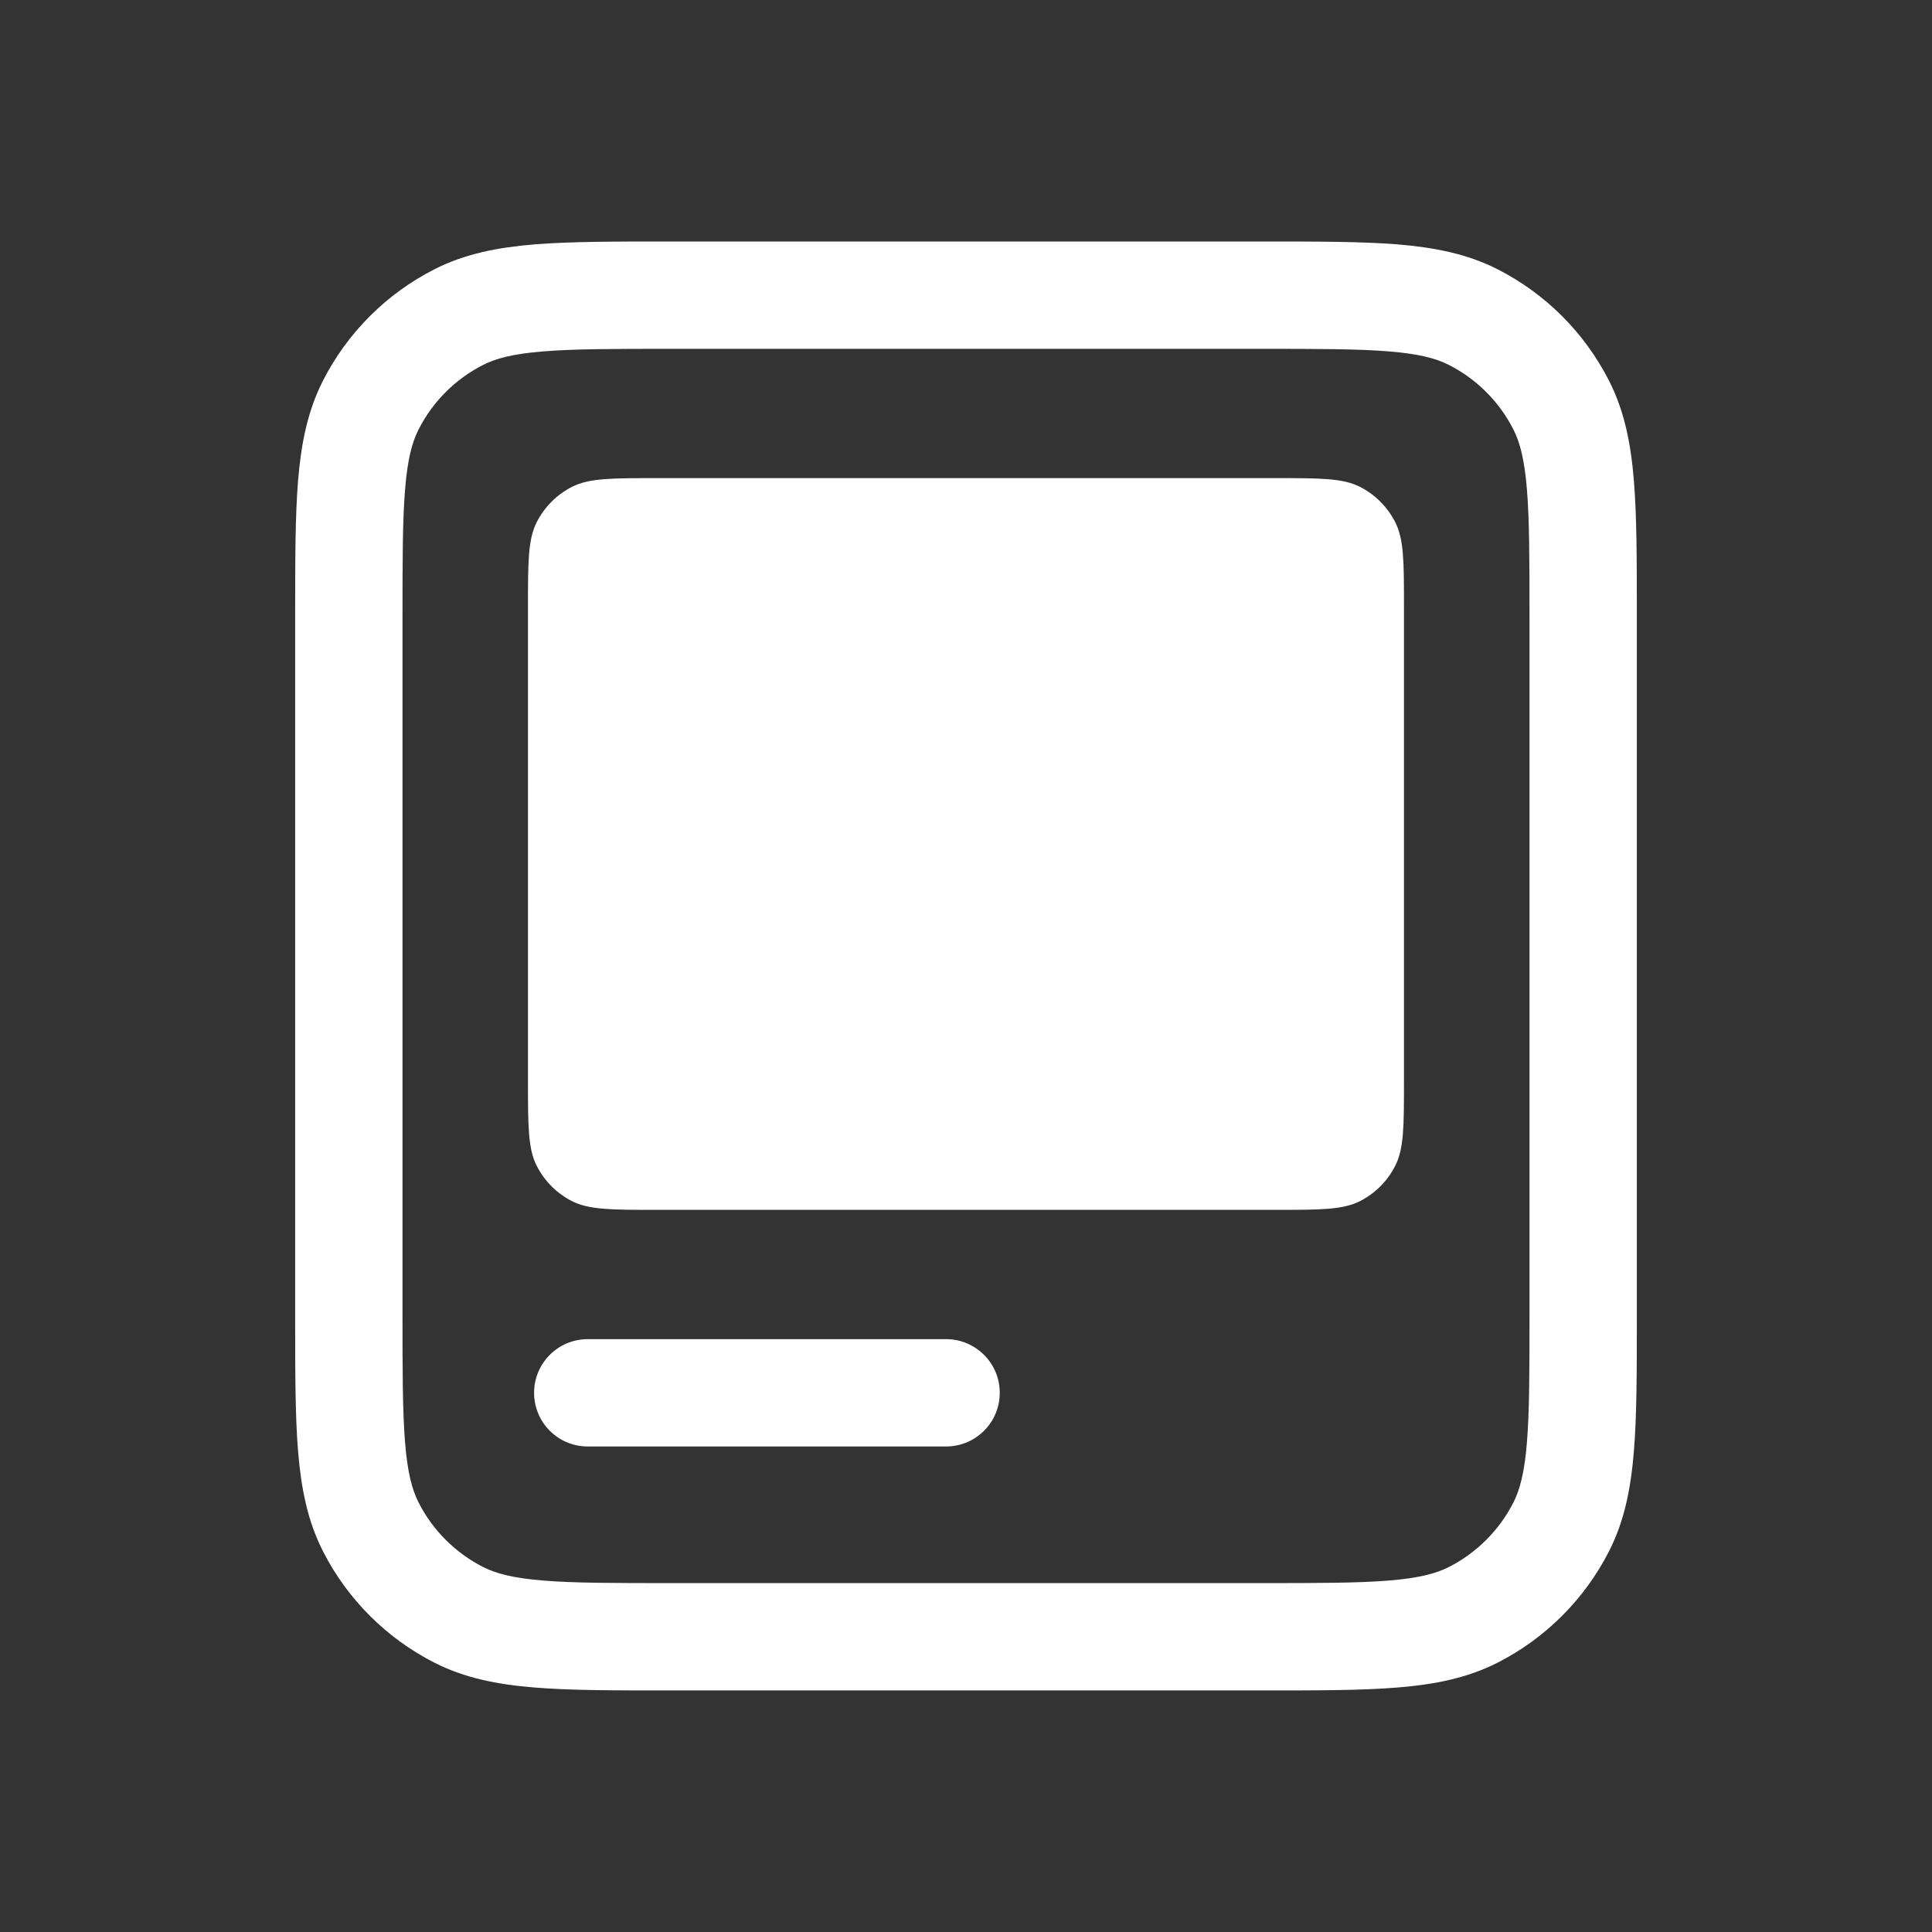 <svg width="36" height="36" viewBox="0 0 36 36" fill="none" xmlns="http://www.w3.org/2000/svg">
<rect x="0" y="0" width="36" height="36" fill="#333333" stroke="none"/>
<path d="M26.161 11.309C26.161 10.469 26.161 10.049 25.997 9.728C25.853 9.446 25.624 9.216 25.342 9.072C25.021 8.909 24.601 8.909 23.761 8.909H12.238C11.398 8.909 10.978 8.909 10.657 9.072C10.375 9.216 10.146 9.446 10.002 9.728C9.838 10.049 9.838 10.469 9.838 11.309V20.144C9.838 20.985 9.838 21.404 10.002 21.725C10.146 22.008 10.375 22.237 10.657 22.381C10.978 22.544 11.398 22.544 12.238 22.544H23.761C24.601 22.544 25.021 22.544 25.342 22.381C25.624 22.237 25.853 22.008 25.997 21.725C26.161 21.404 26.161 20.985 26.161 20.144V11.309Z" fill="white"/>
<path d="M10.952 26.953C10.399 26.953 9.952 26.506 9.952 25.953C9.952 25.401 10.399 24.953 10.952 24.953H17.629C18.181 24.953 18.629 25.401 18.629 25.953C18.629 26.506 18.181 26.953 17.629 26.953H10.952Z" fill="white"/>
<path fill-rule="evenodd" clip-rule="evenodd" d="M12.457 31.499H23.542C24.556 31.499 25.378 31.499 26.044 31.444C26.731 31.388 27.34 31.269 27.906 30.981C28.8 30.526 29.526 29.799 29.982 28.905C30.27 28.34 30.389 27.73 30.445 27.043C30.5 26.377 30.5 25.555 30.5 24.541V11.457C30.5 10.444 30.5 9.622 30.445 8.956C30.389 8.268 30.27 7.659 29.982 7.094C29.526 6.2 28.8 5.473 27.906 5.018C27.34 4.73 26.731 4.611 26.044 4.554C25.378 4.5 24.556 4.5 23.542 4.5H12.457C11.444 4.5 10.622 4.5 9.956 4.554C9.268 4.611 8.659 4.73 8.094 5.018C7.2 5.473 6.473 6.2 6.018 7.094C5.73 7.659 5.611 8.268 5.554 8.956C5.5 9.622 5.5 10.444 5.5 11.457V24.541C5.5 25.555 5.5 26.377 5.554 27.043C5.611 27.73 5.73 28.34 6.018 28.905C6.473 29.799 7.2 30.526 8.094 30.981C8.659 31.269 9.268 31.388 9.956 31.444C10.622 31.499 11.444 31.499 12.457 31.499ZM10.118 29.451C9.555 29.405 9.238 29.319 9.002 29.199C8.484 28.935 8.063 28.515 7.8 27.997C7.679 27.761 7.594 27.444 7.548 26.88C7.501 26.305 7.5 25.565 7.5 24.499V11.5C7.5 10.433 7.501 9.694 7.548 9.118C7.594 8.555 7.679 8.238 7.8 8.002C8.063 7.484 8.484 7.063 9.002 6.8C9.238 6.679 9.555 6.594 10.118 6.548C10.694 6.501 11.433 6.5 12.5 6.5H23.5C24.566 6.5 25.306 6.501 25.881 6.548C26.445 6.594 26.761 6.679 26.998 6.8C27.515 7.063 27.936 7.484 28.2 8.002C28.32 8.238 28.406 8.555 28.452 9.118C28.499 9.694 28.5 10.433 28.5 11.5V24.499C28.5 25.565 28.499 26.305 28.452 26.88C28.406 27.444 28.32 27.761 28.2 27.997C27.936 28.515 27.515 28.935 26.998 29.199C26.761 29.319 26.445 29.405 25.881 29.451C25.306 29.498 24.566 29.499 23.5 29.499H12.5C11.433 29.499 10.694 29.498 10.118 29.451Z" fill="white"/>
</svg>
